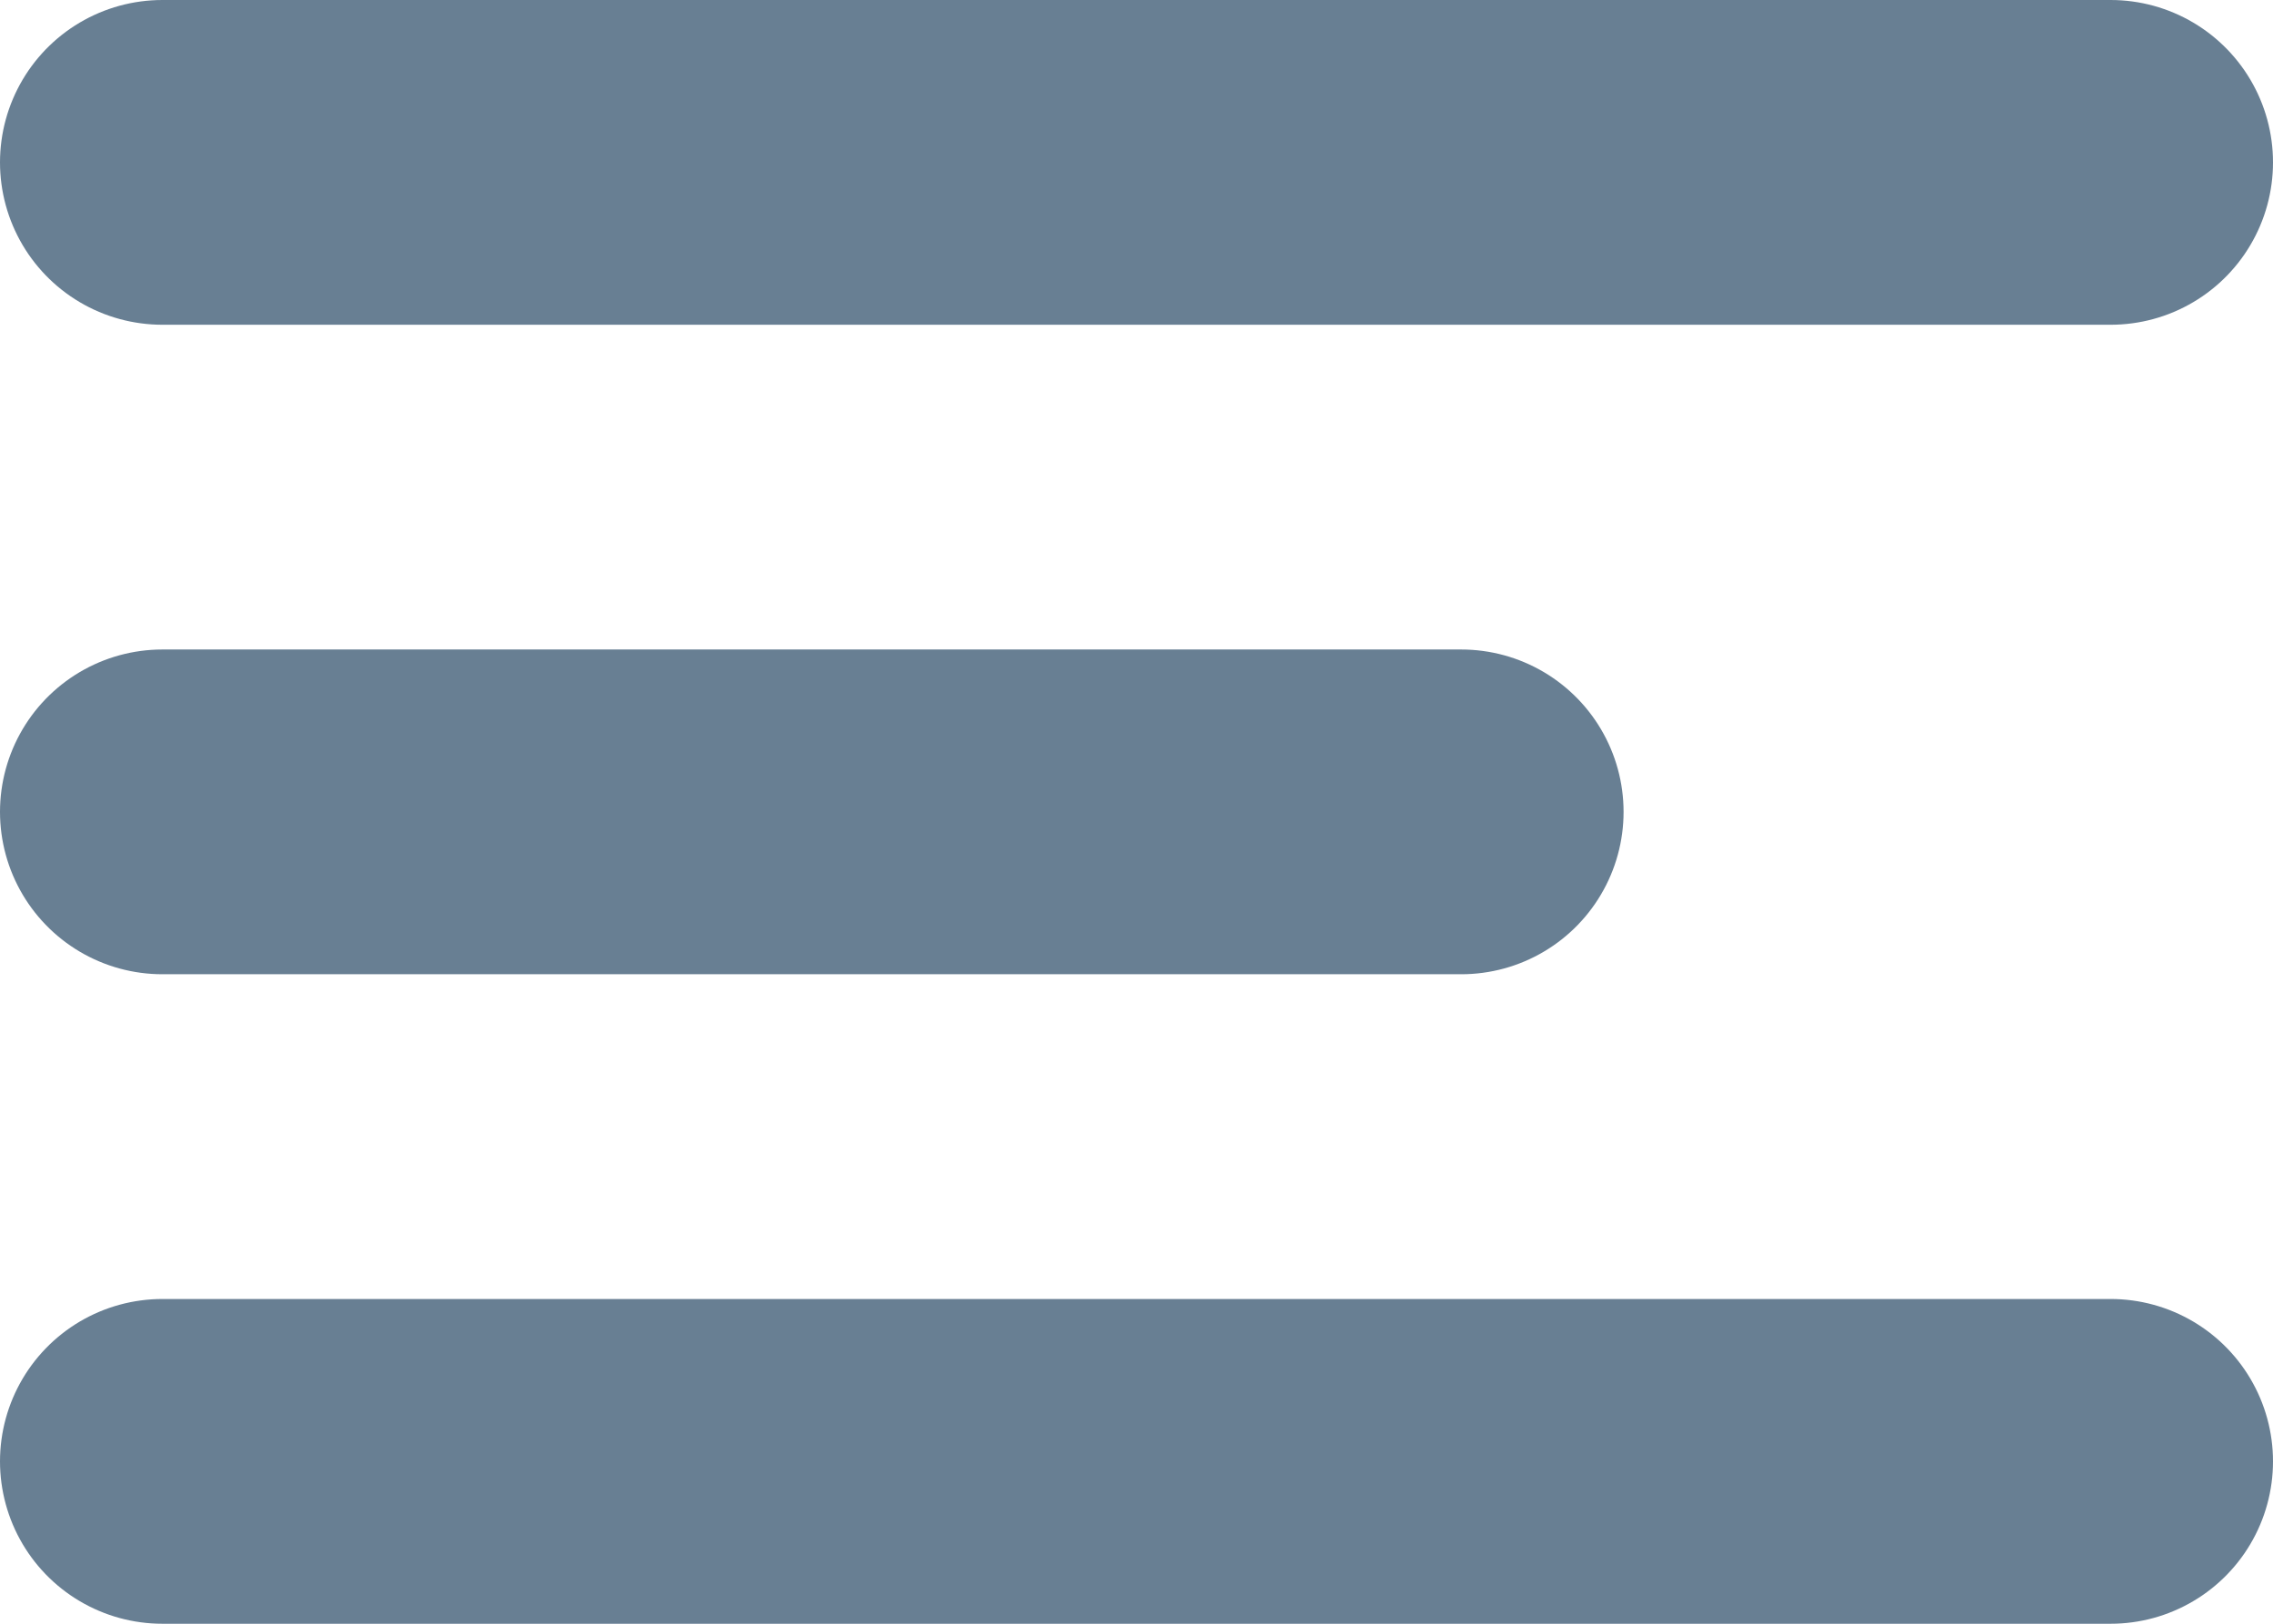 <svg width="28" height="20" viewBox="0 0 28 20" fill="none" xmlns="http://www.w3.org/2000/svg">
<path d="M2 2H26" stroke="#687F93" stroke-width="4" stroke-linecap="round"/>
<path d="M2 10H18" stroke="#687F93" stroke-width="4" stroke-linecap="round"/>
<path d="M2 18H26" stroke="#687F93" stroke-width="4" stroke-linecap="round"/>
</svg>
